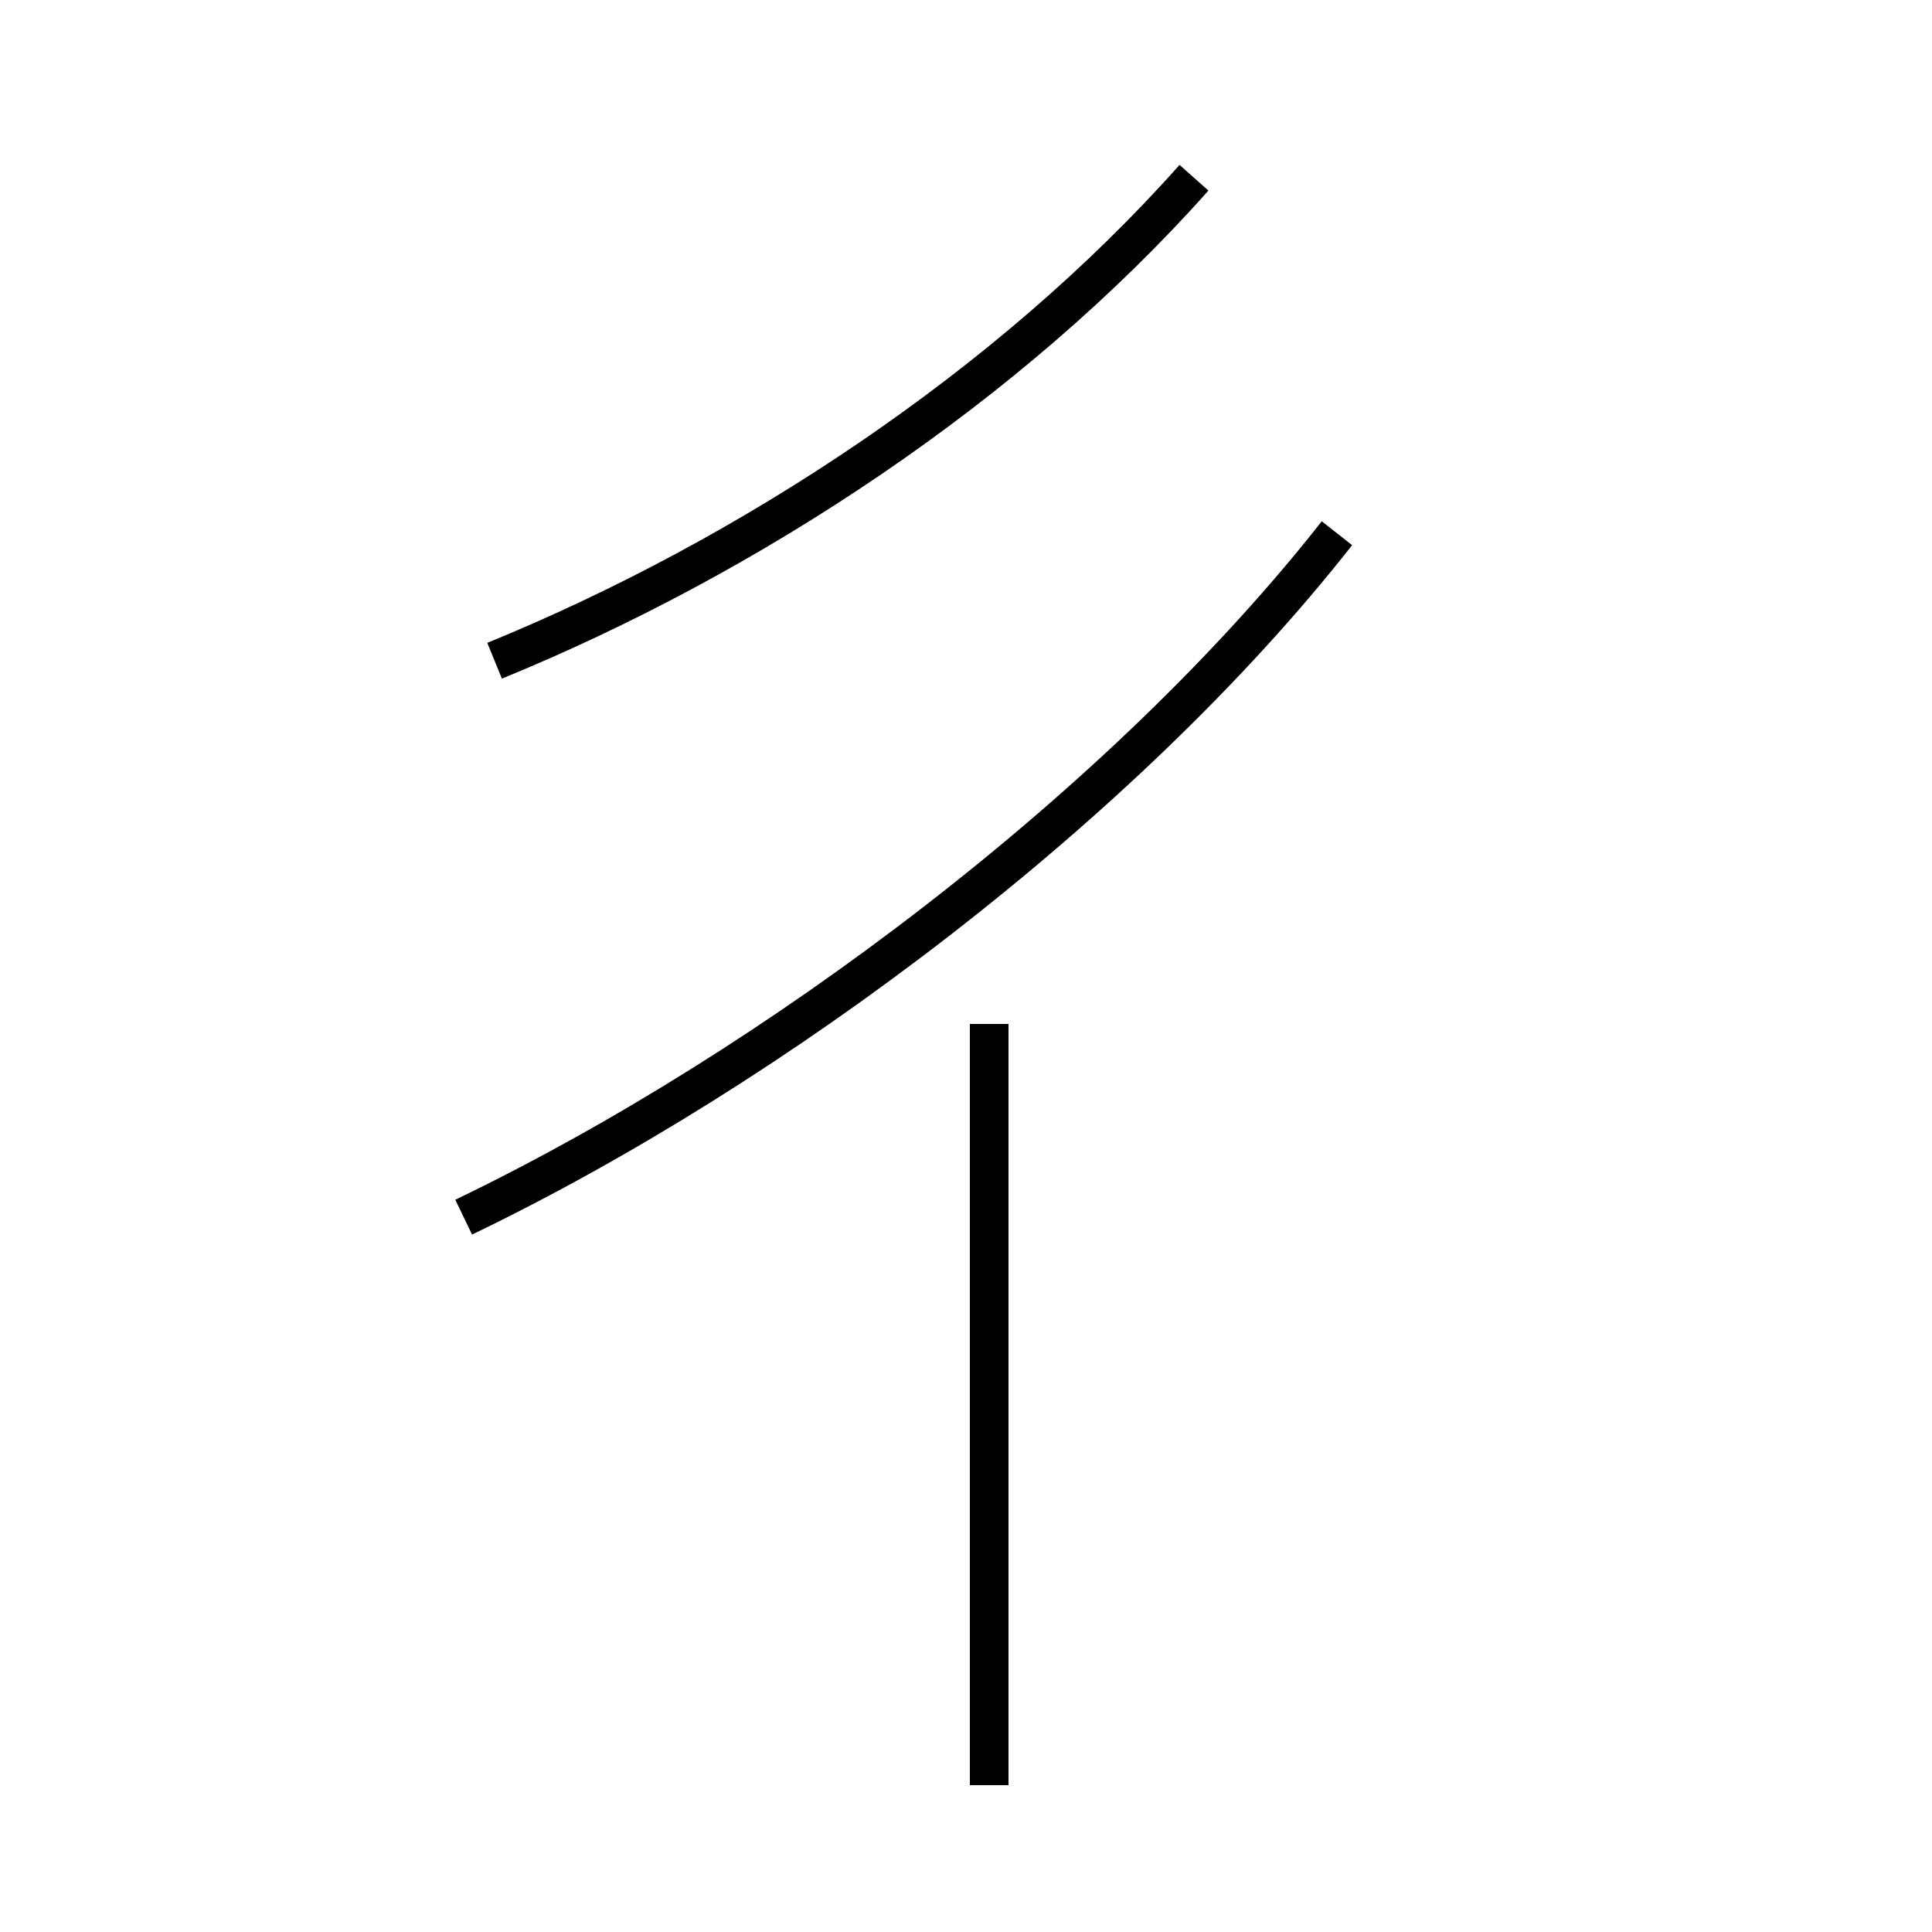 <?xml version='1.0' encoding='utf8'?>
<svg viewBox="0.0 -6.0 50.0 50.0" version="1.1" xmlns="http://www.w3.org/2000/svg">
<rect x="0.0" y="-6.0" width="50.0" height="50.0" fill="#808080" stroke="none"/>
<rect x="-1000" y="-1000" width="2000" height="2000" stroke="white" fill="white"/>
<g style="fill:white;stroke:#000000;  stroke-width:1">
<path d="M 12.8 -26.9 C 19.4 -29.6 26.1 -34.0 30.9 -39.4 M 25.6 2.2 L 25.6 -17.5 M 12.0 -12.5 C 20.1 -16.4 29.1 -23.2 34.6 -30.2" transform="translate(0.0 38.0)" />
</g>
</svg>
